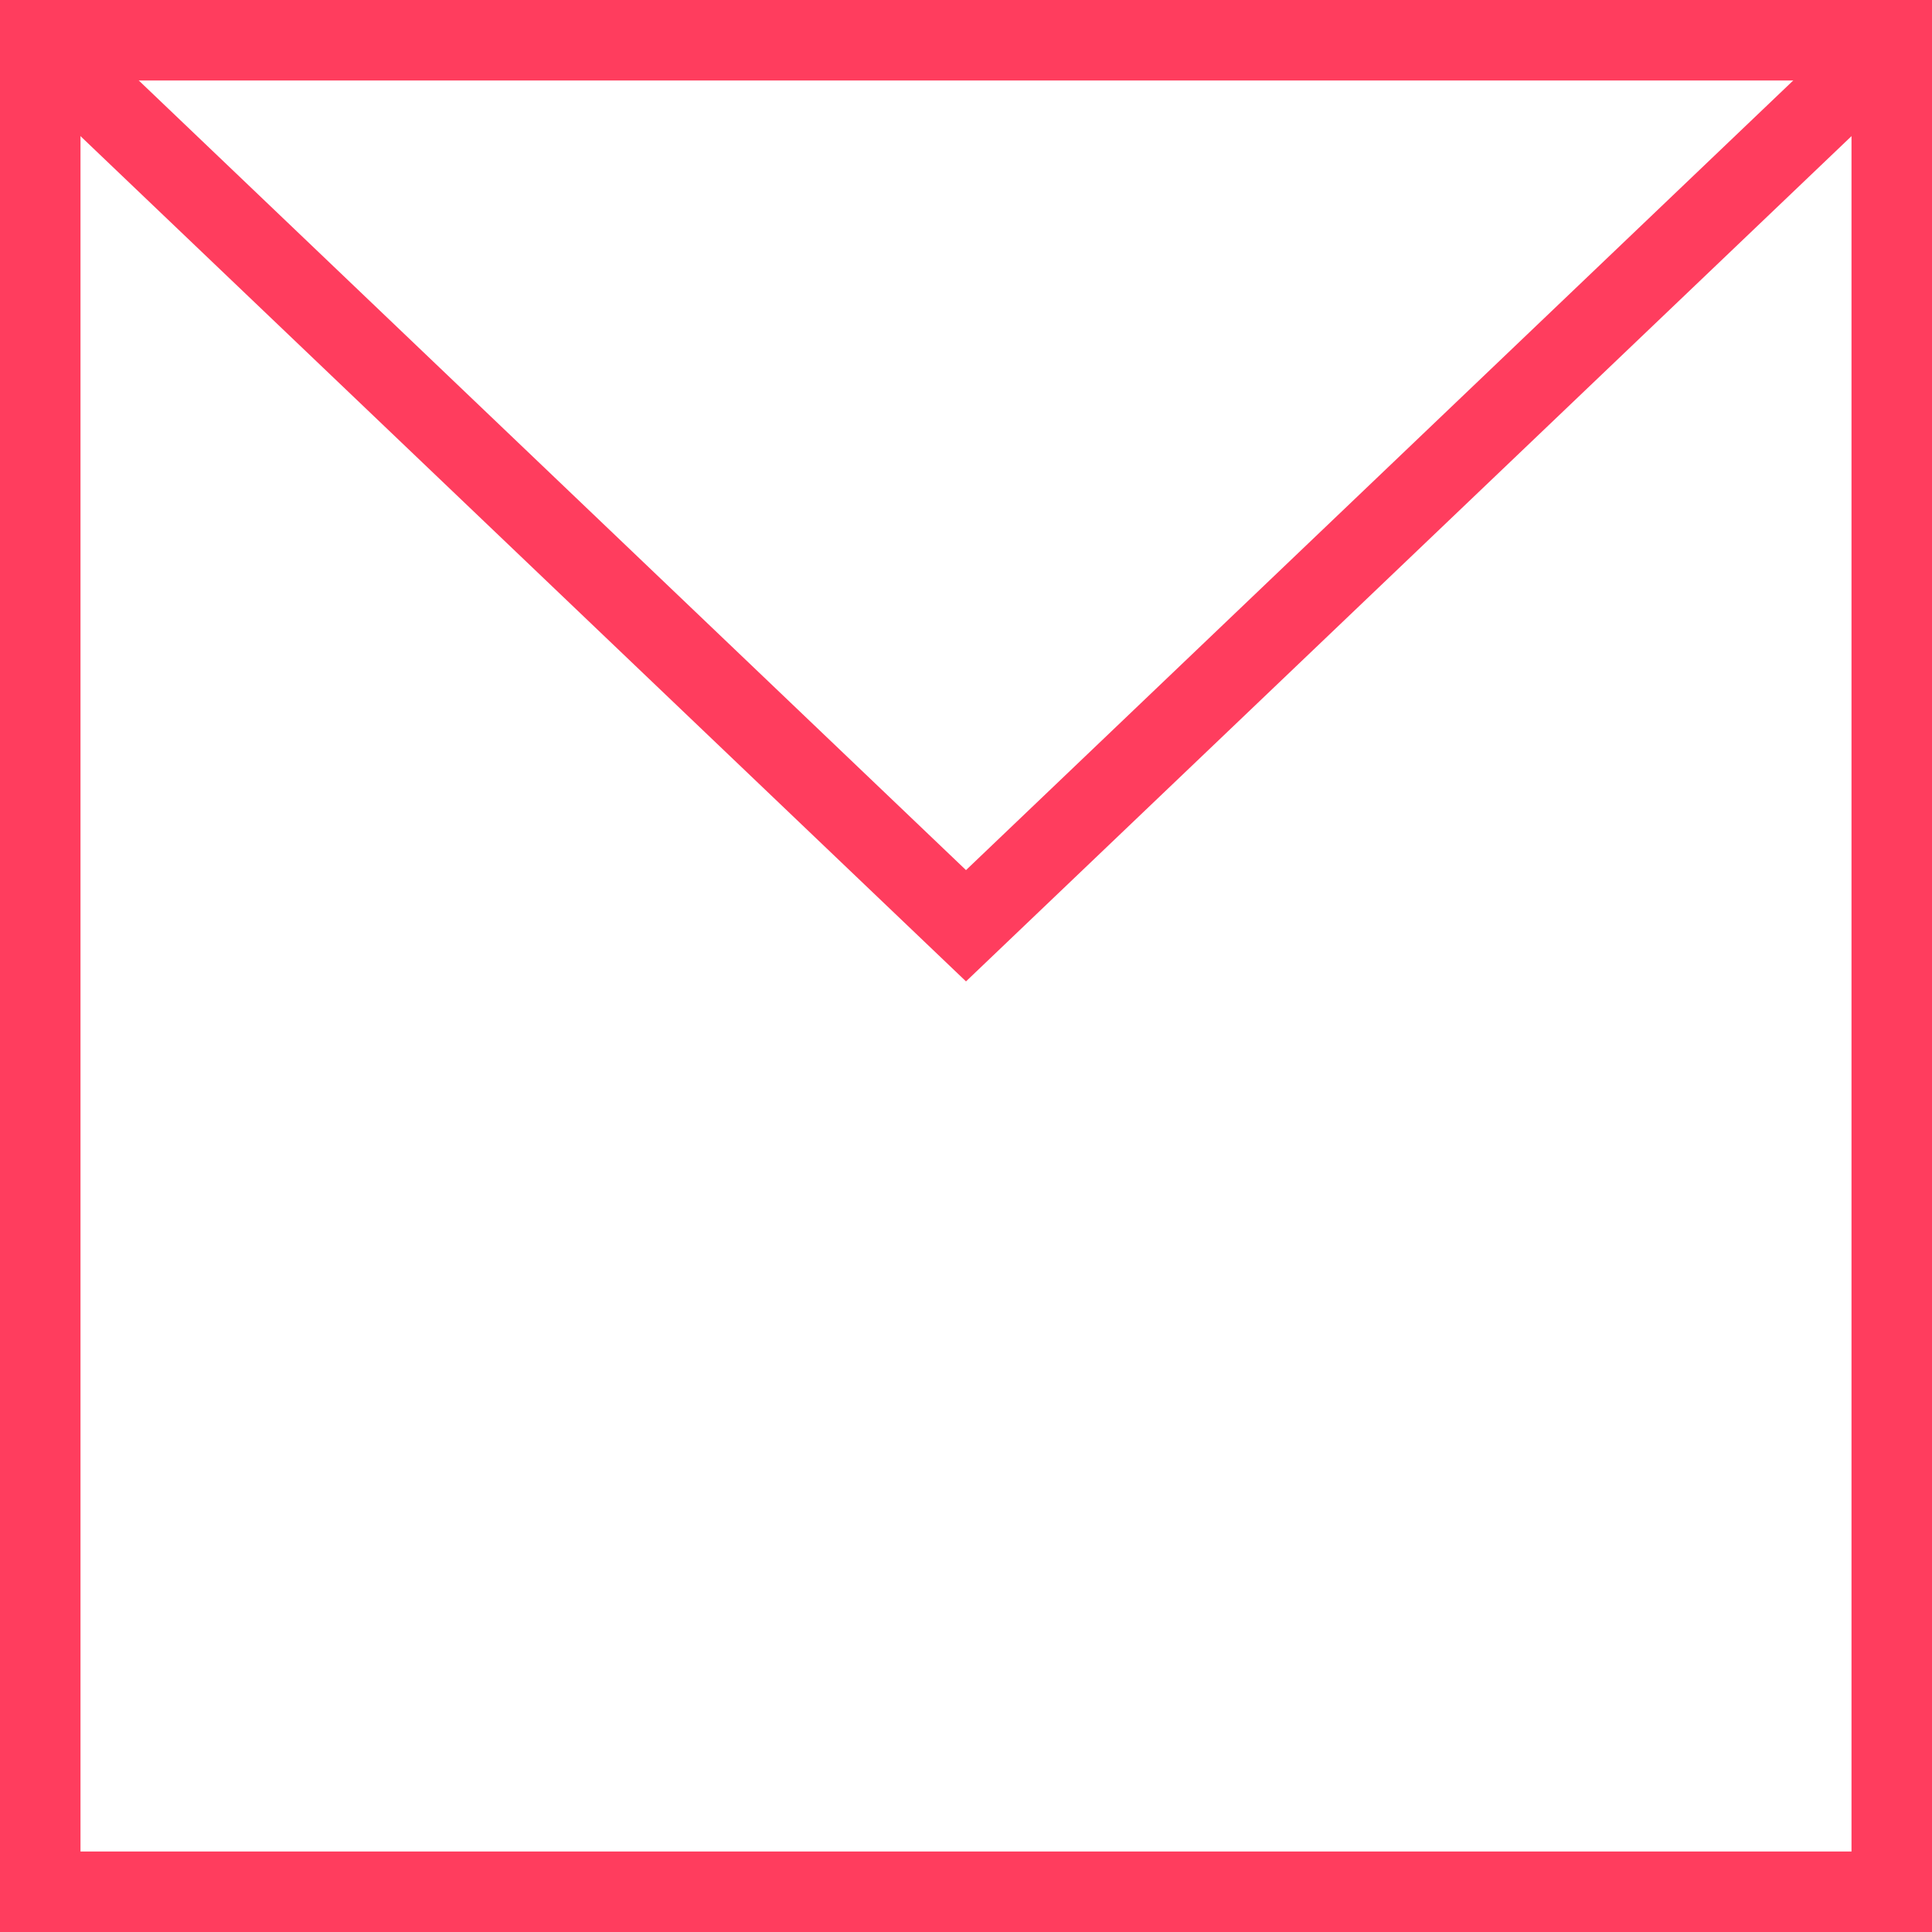 <svg width="24" height="24" viewBox="0 0 24 24" fill="none" xmlns="http://www.w3.org/2000/svg">
<rect x="0.5" y="0.5" width="23" height="23" stroke="#FF3D5E"/>
<path d="M1 1L12 11.5L23 1" stroke="#FF3D5E"/>
</svg>
